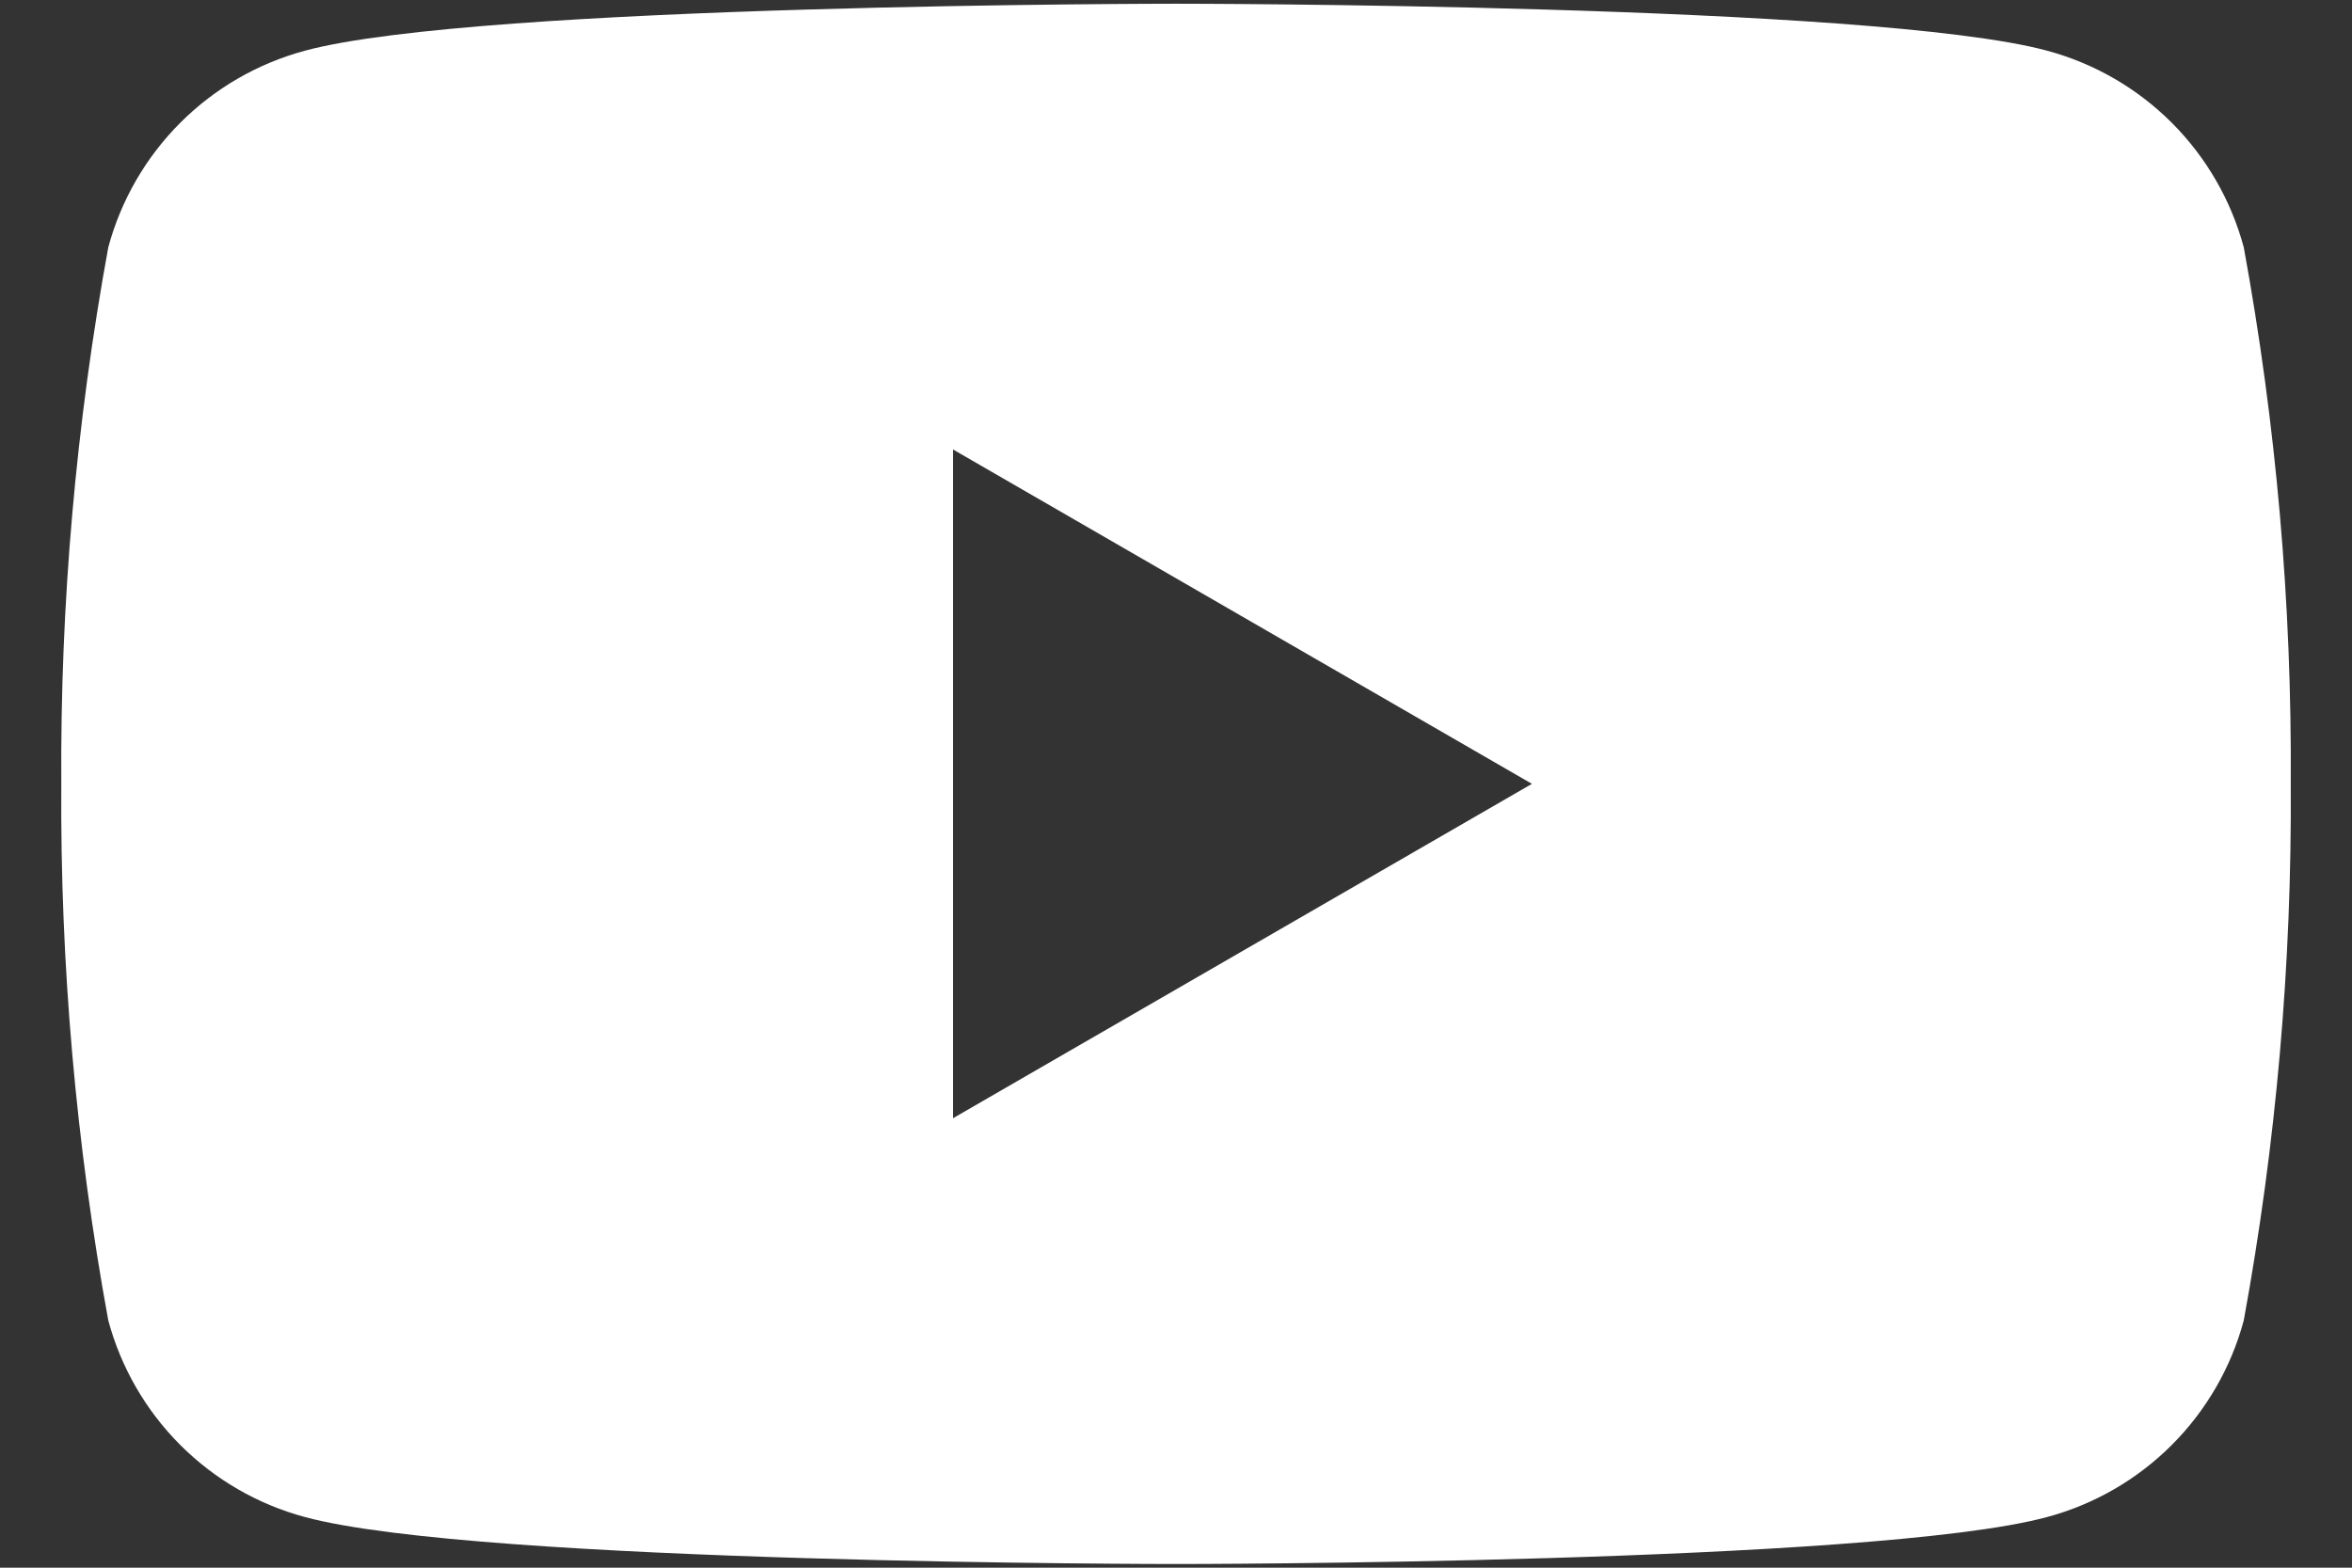 <!-- Generated by IcoMoon.io -->
<svg version="1.1" xmlns="http://www.w3.org/2000/svg" width="48" height="32" viewBox="0 0 48 32">
<rect x="0" y="0" width="48" height="32" fill="#333333" stroke="none"/>
<title>youtube-icon</title>
<path fill="#fff" d="M45.791 5.048c-0.259-0.962-0.766-1.839-1.47-2.543s-1.581-1.211-2.543-1.47c-3.543-0.959-17.778-0.959-17.778-0.959s-14.235 0-17.777 0.959c-0.962 0.259-1.839 0.766-2.543 1.47s-1.211 1.581-1.47 2.543c-0.661 3.613-0.982 7.28-0.959 10.953-0.024 3.673 0.297 7.34 0.959 10.952 0.259 0.962 0.766 1.839 1.47 2.543s1.581 1.212 2.543 1.47c3.543 0.959 17.777 0.959 17.777 0.959s14.235 0 17.778-0.959c0.962-0.259 1.839-0.766 2.543-1.47s1.212-1.581 1.47-2.543c0.662-3.613 0.983-7.28 0.959-10.952 0.024-3.673-0.297-7.34-0.959-10.953zM19.45 22.825v-13.65l11.814 6.825-11.814 6.825z"></path>
</svg>
